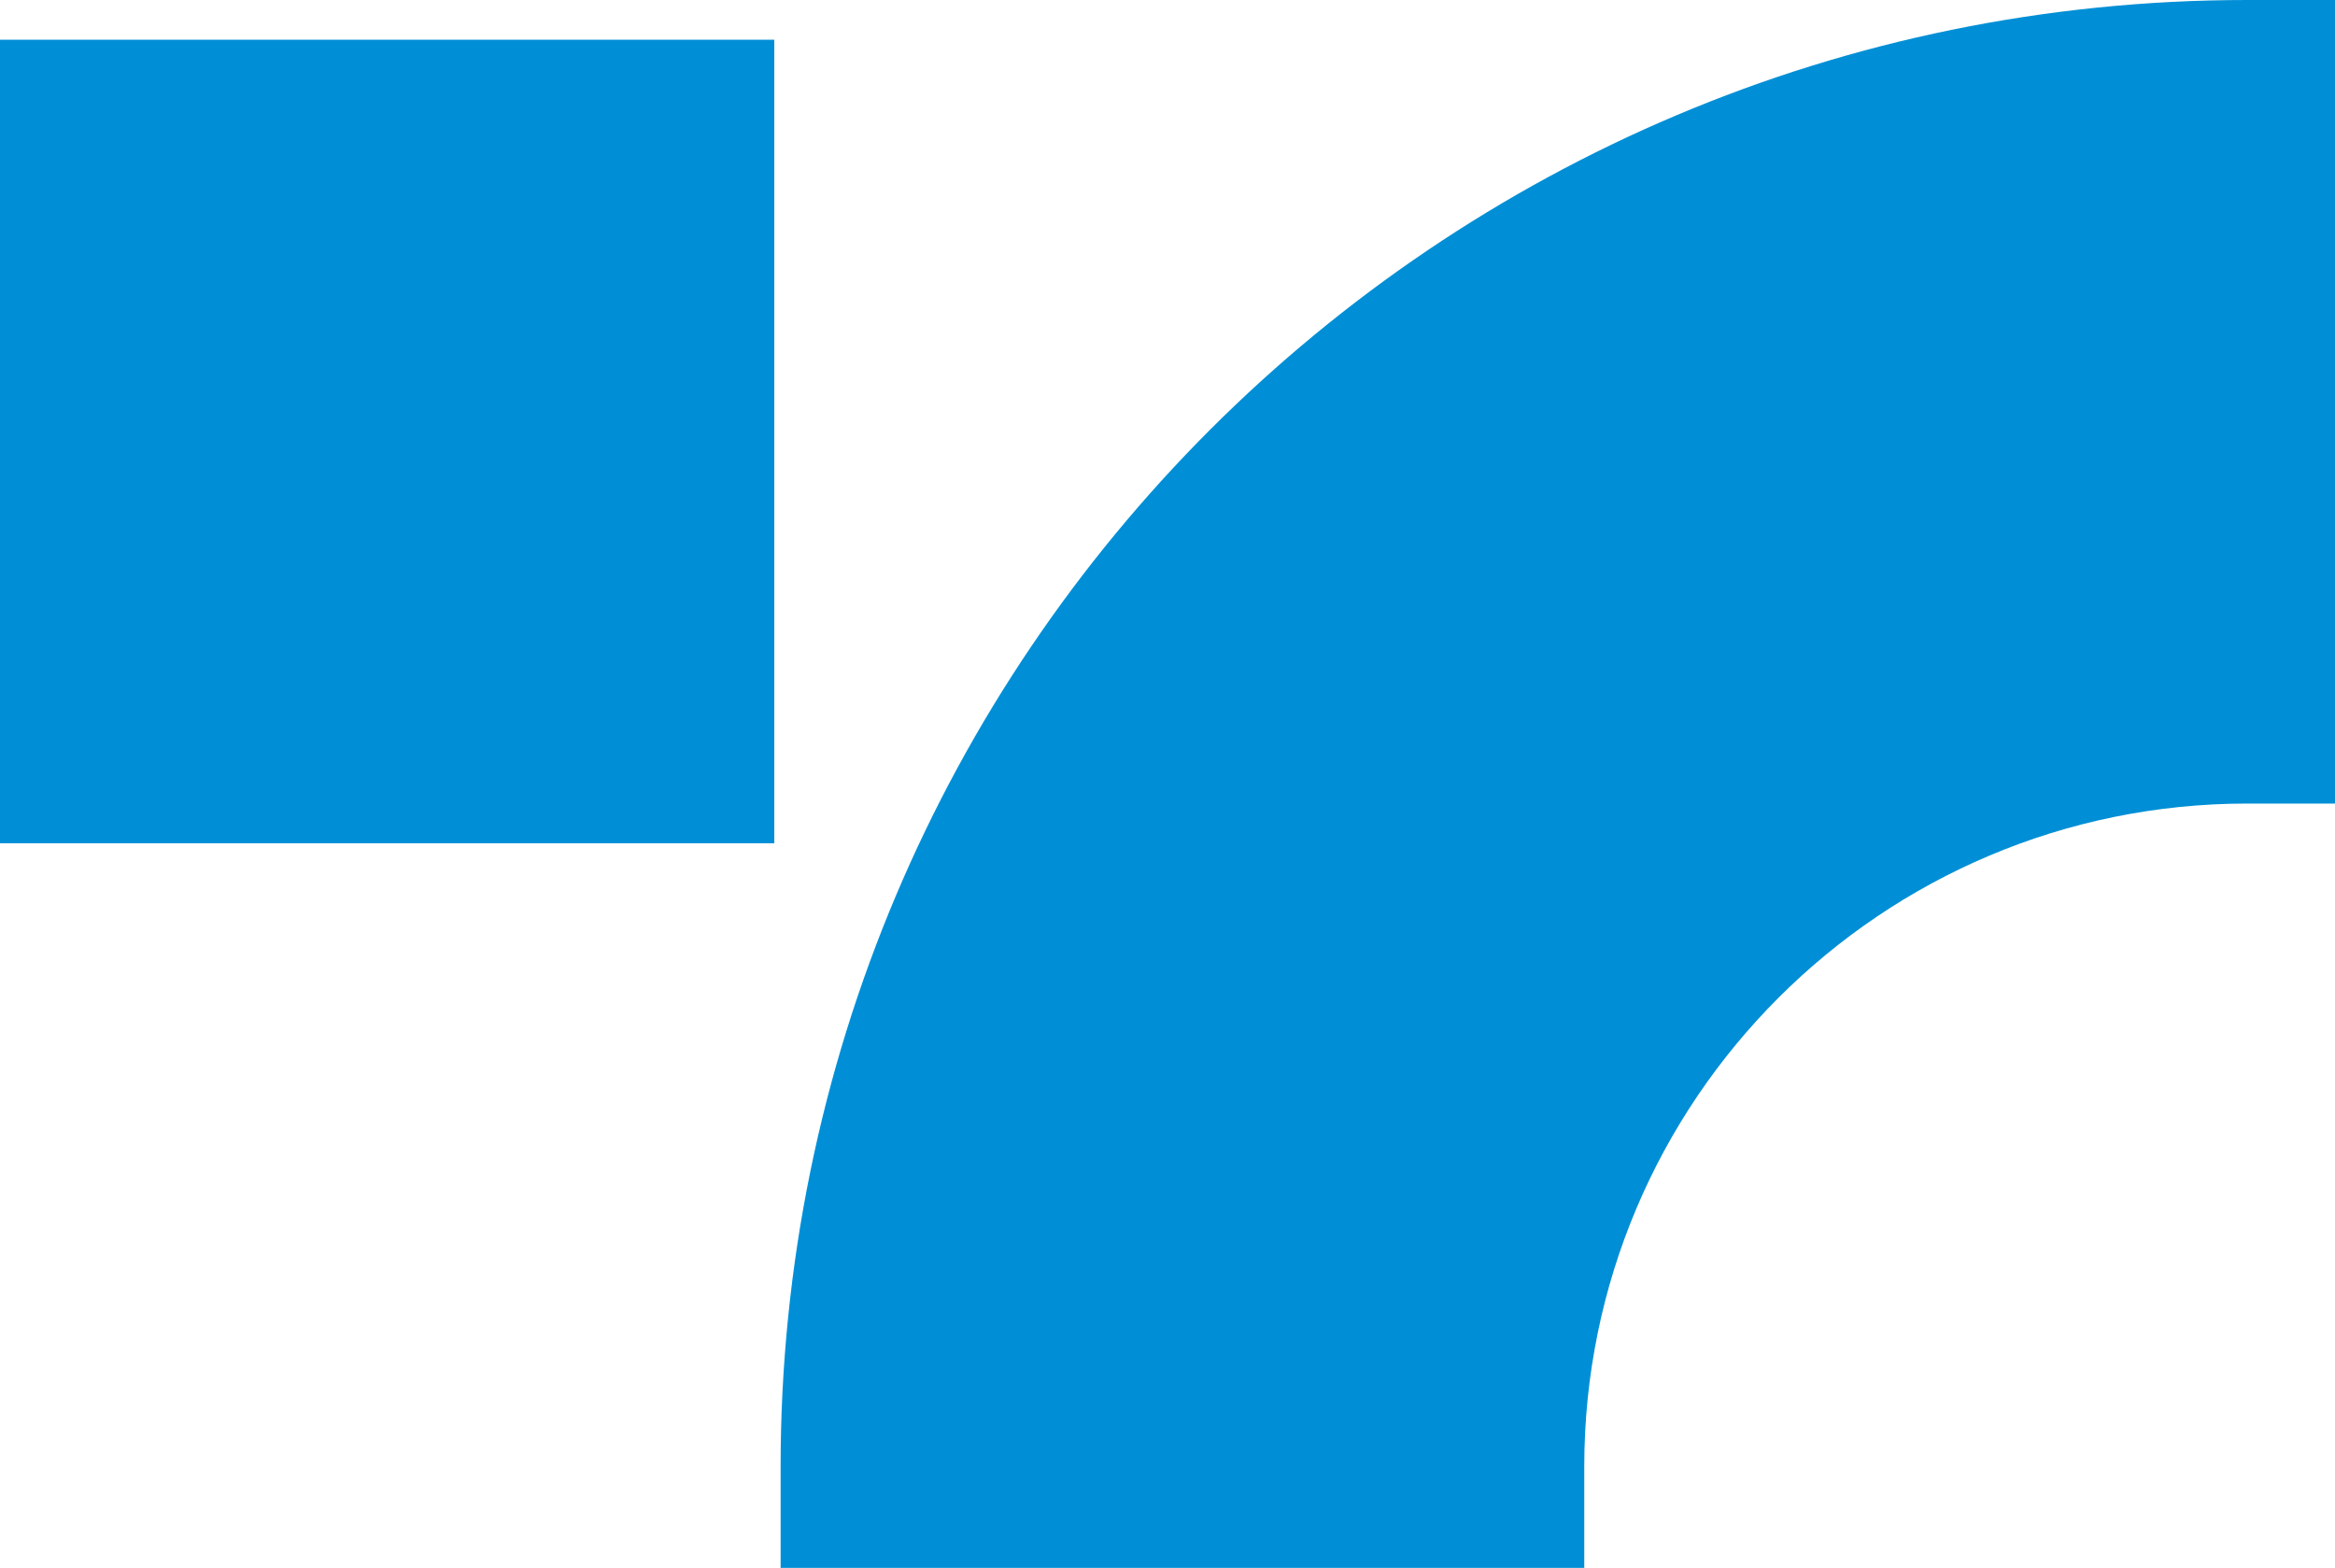 <?xml version="1.0" encoding="UTF-8"?>
<svg id="_Слой_1" data-name="Слой 1" xmlns="http://www.w3.org/2000/svg" viewBox="0 0 92.25 61.95">
  <defs>
    <style>
      .cls-1 {
        fill-rule: evenodd;
      }

      .cls-1, .cls-2 {
        fill: #008fd6;
      }
    </style>
  </defs>
  <rect class="cls-2" y="1.57" width="30.59" height="31.75"/>
  <path class="cls-1" d="m88.79,31.75h3.46V0h-3.46C56.79,0,30.84,25.94,30.84,57.95v4h31.75v-4c0-14.47,11.73-26.2,26.2-26.2"/>
</svg>